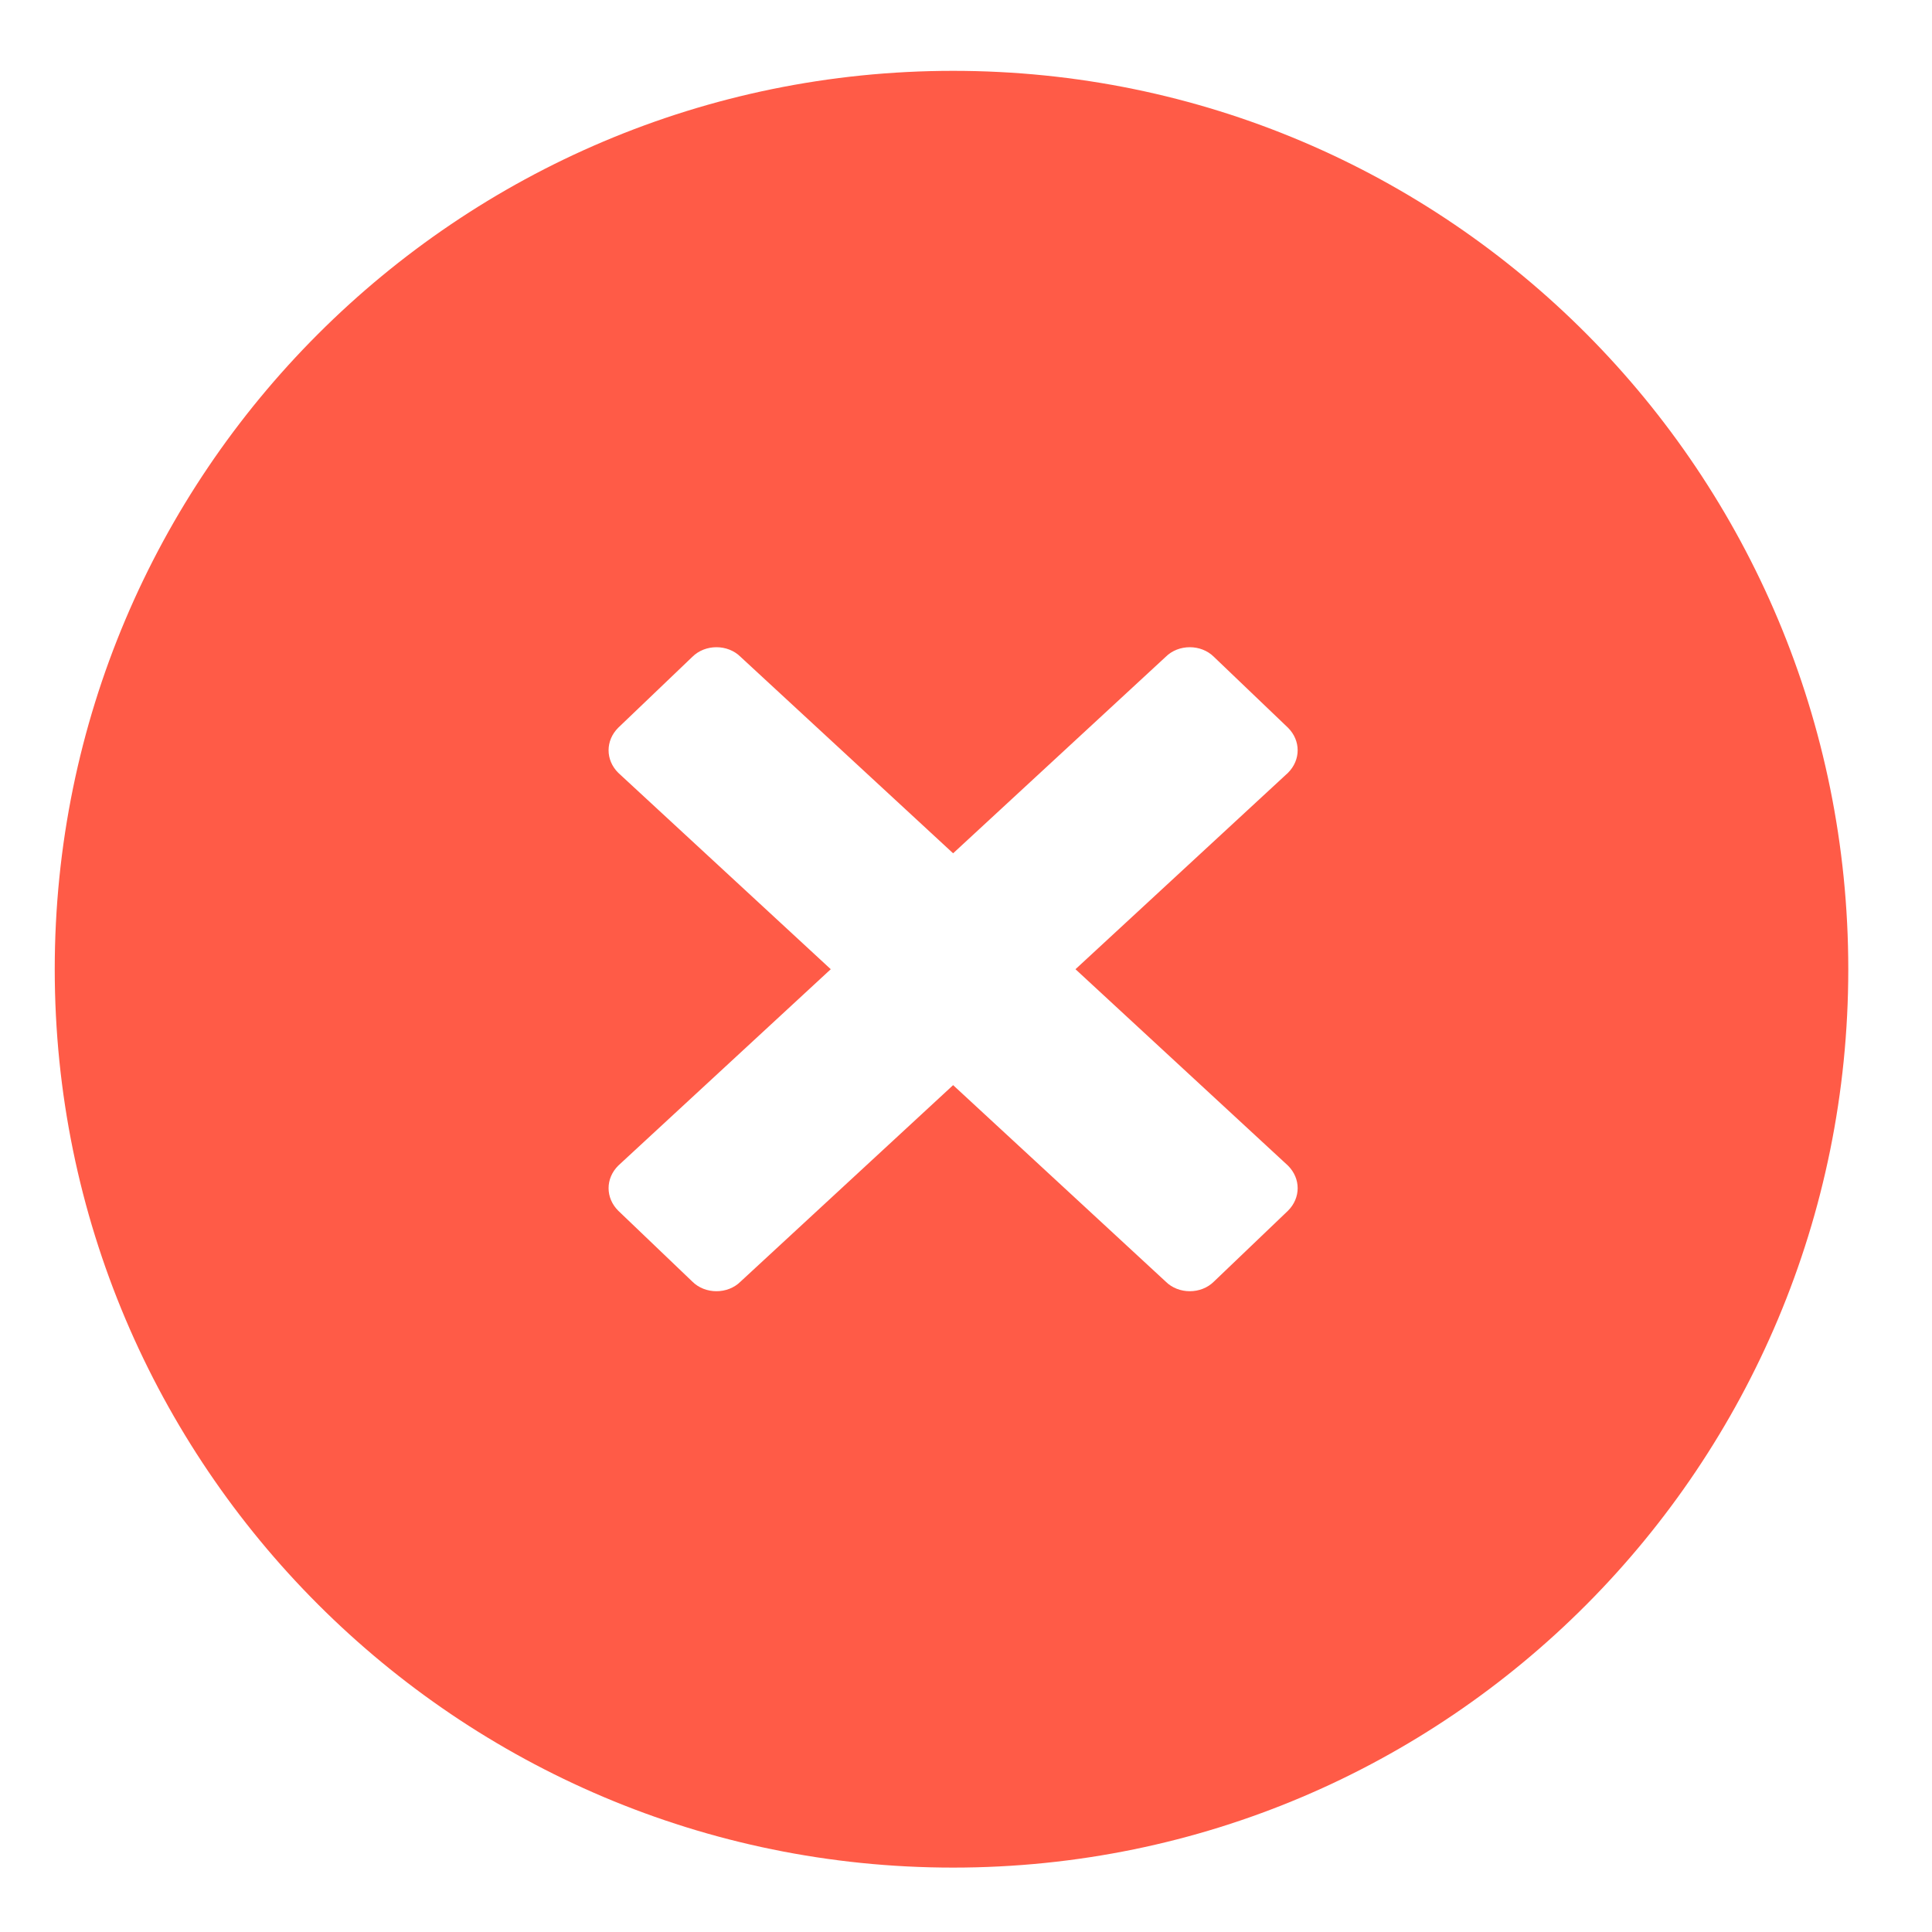 <?xml version="1.0" encoding="utf-8"?>
<!-- Generator: Adobe Illustrator 21.1.0, SVG Export Plug-In . SVG Version: 6.00 Build 0)  -->
<svg version="1.1" id="레이어_1" xmlns="http://www.w3.org/2000/svg" xmlns:xlink="http://www.w3.org/1999/xlink" x="0px"
	 y="0px" viewBox="0 0 60 60" style="enable-background:new 0 0 60 60;" xml:space="preserve">
<style type="text/css">
	.st0{fill:#FF5B47;}
</style>
<g>
	<path class="st0" d="M29.6,2.2C14.2,2.2,1.7,14.7,1.7,30.1C1.7,45.5,14.2,58,29.6,58C45,58,57.4,45.5,57.4,30.1
		C57.4,14.7,45,2.2,29.6,2.2z M40,36.2c0.4,0.4,0.4,1,0,1.4l-2.3,2.2c-0.4,0.4-1.1,0.4-1.5,0l-6.6-6.1L23,39.8
		c-0.4,0.4-1.1,0.4-1.5,0l-2.3-2.2c-0.4-0.4-0.4-1,0-1.4l6.6-6.1L19.2,24c-0.4-0.4-0.4-1,0-1.4l2.3-2.2c0.4-0.4,1.1-0.4,1.5,0
		l6.6,6.1l6.6-6.1c0.4-0.4,1.1-0.4,1.5,0l2.3,2.2c0.4,0.4,0.4,1,0,1.4l-6.6,6.1L40,36.2z"/>
</g>
</svg>
